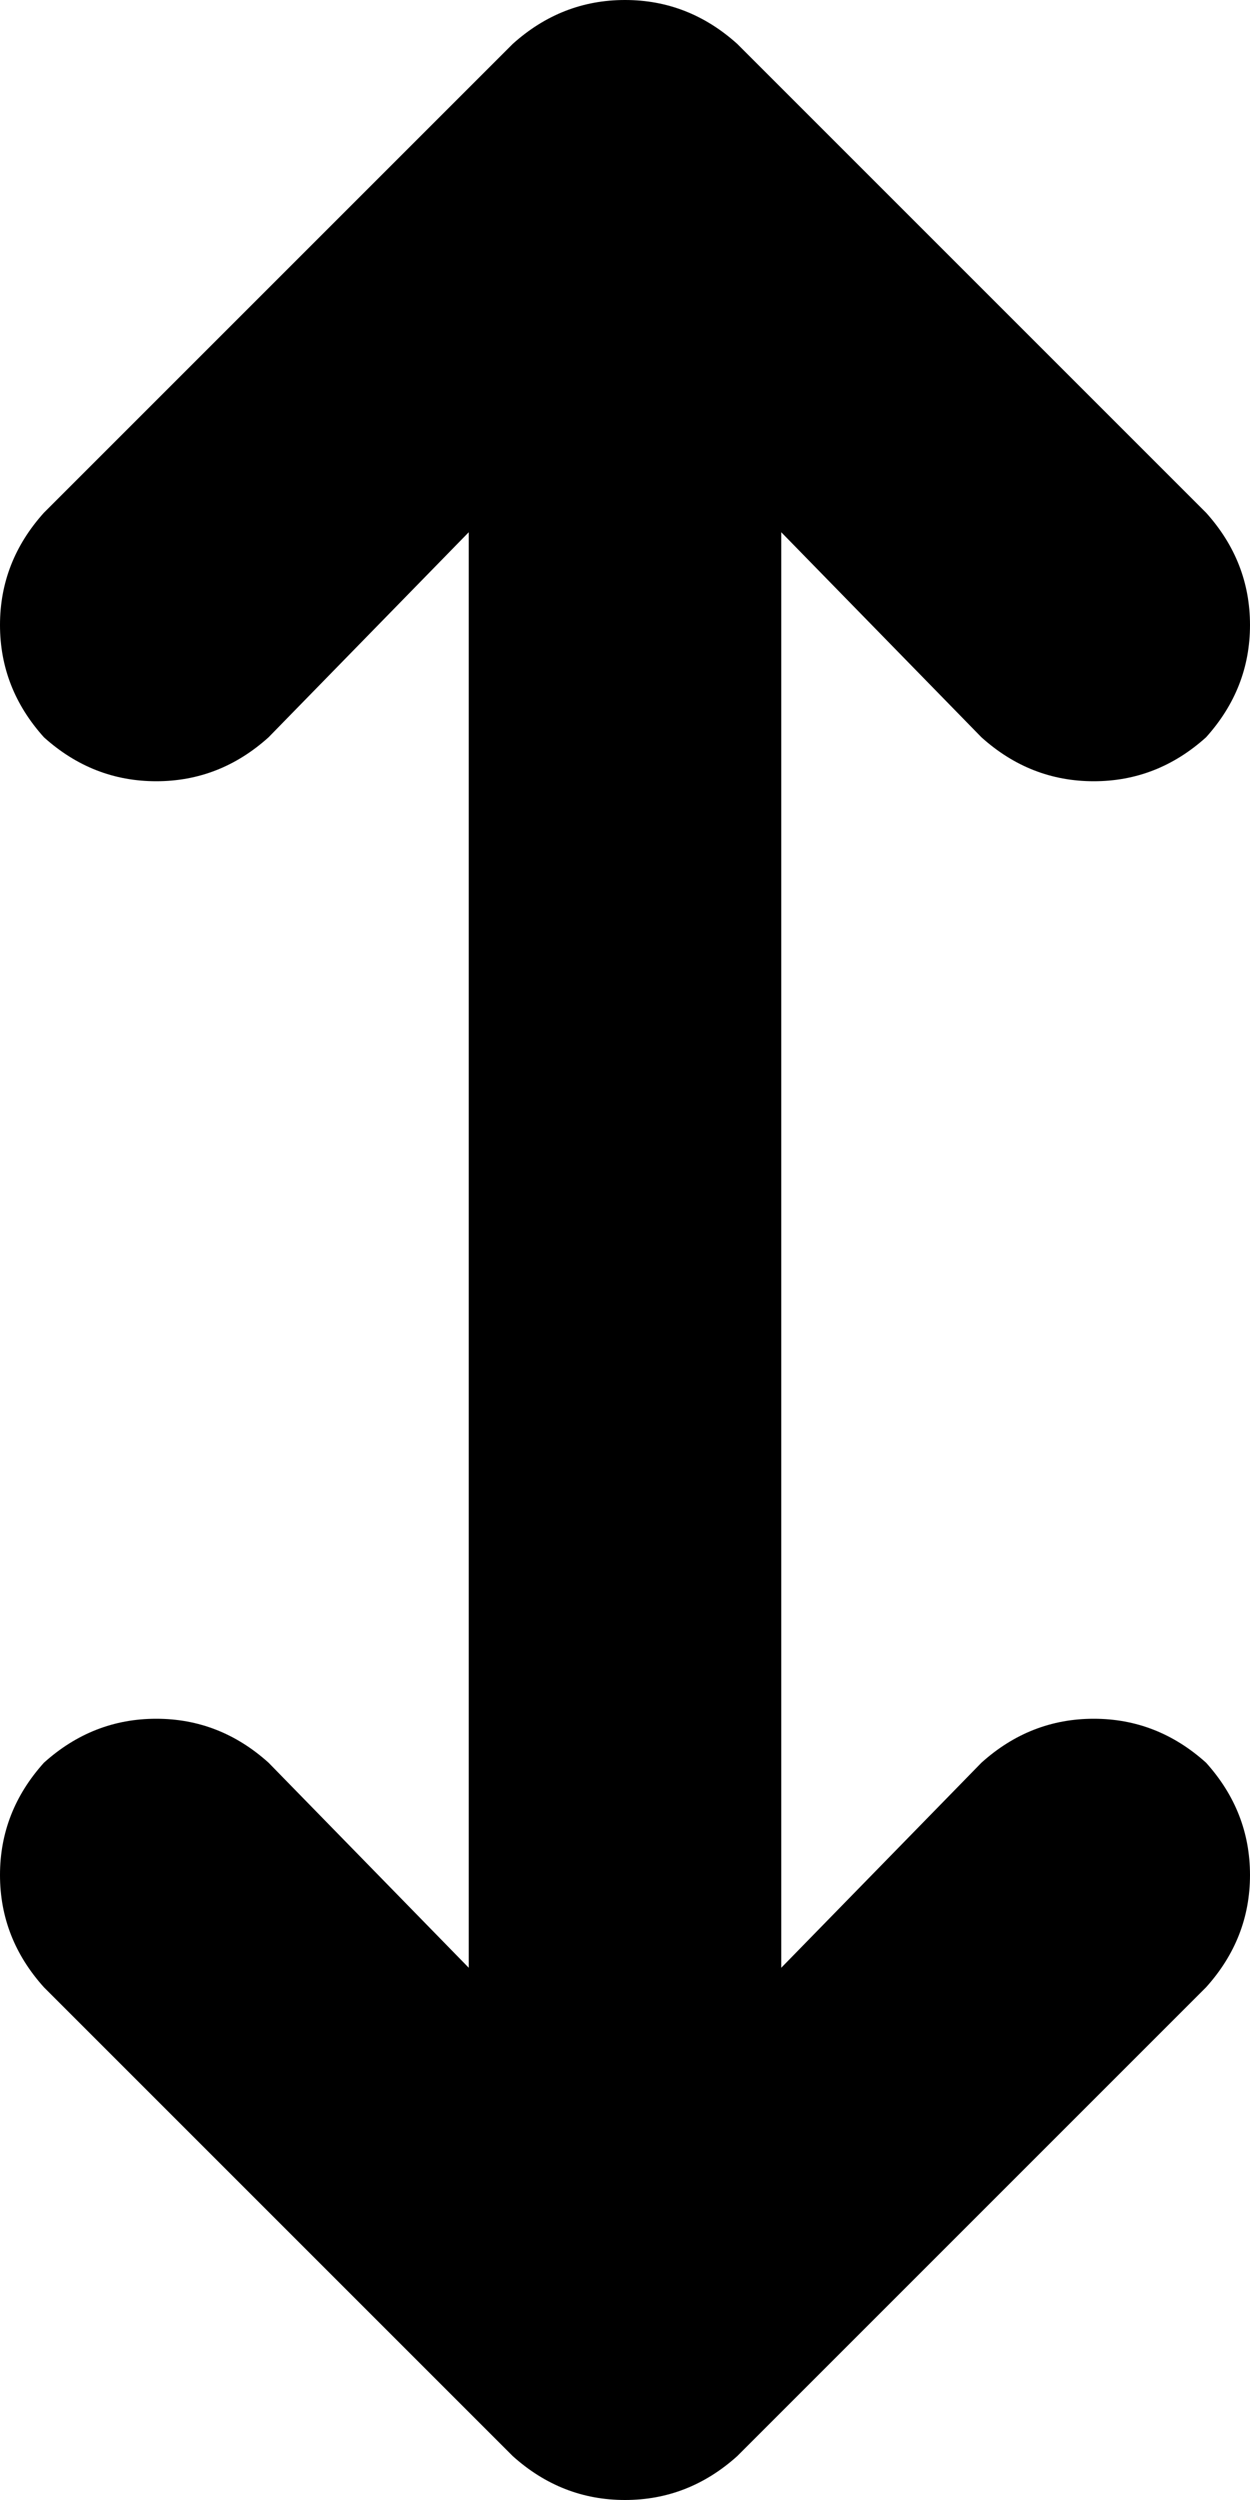 <svg viewBox="0 0 256 512">
  <path
    d="M 151 9 Q 141 0 128 0 L 128 0 Q 115 0 105 9 L 9 105 Q 0 115 0 128 Q 0 141 9 151 Q 19 160 32 160 Q 45 160 55 151 L 96 109 L 96 403 L 55 361 Q 45 352 32 352 Q 19 352 9 361 Q 0 371 0 384 Q 0 397 9 407 L 105 503 Q 115 512 128 512 Q 141 512 151 503 L 247 407 Q 256 397 256 384 Q 256 371 247 361 Q 237 352 224 352 Q 211 352 201 361 L 160 403 L 160 109 L 201 151 Q 211 160 224 160 Q 237 160 247 151 Q 256 141 256 128 Q 256 115 247 105 L 151 9 L 151 9 Z"
  />
</svg>